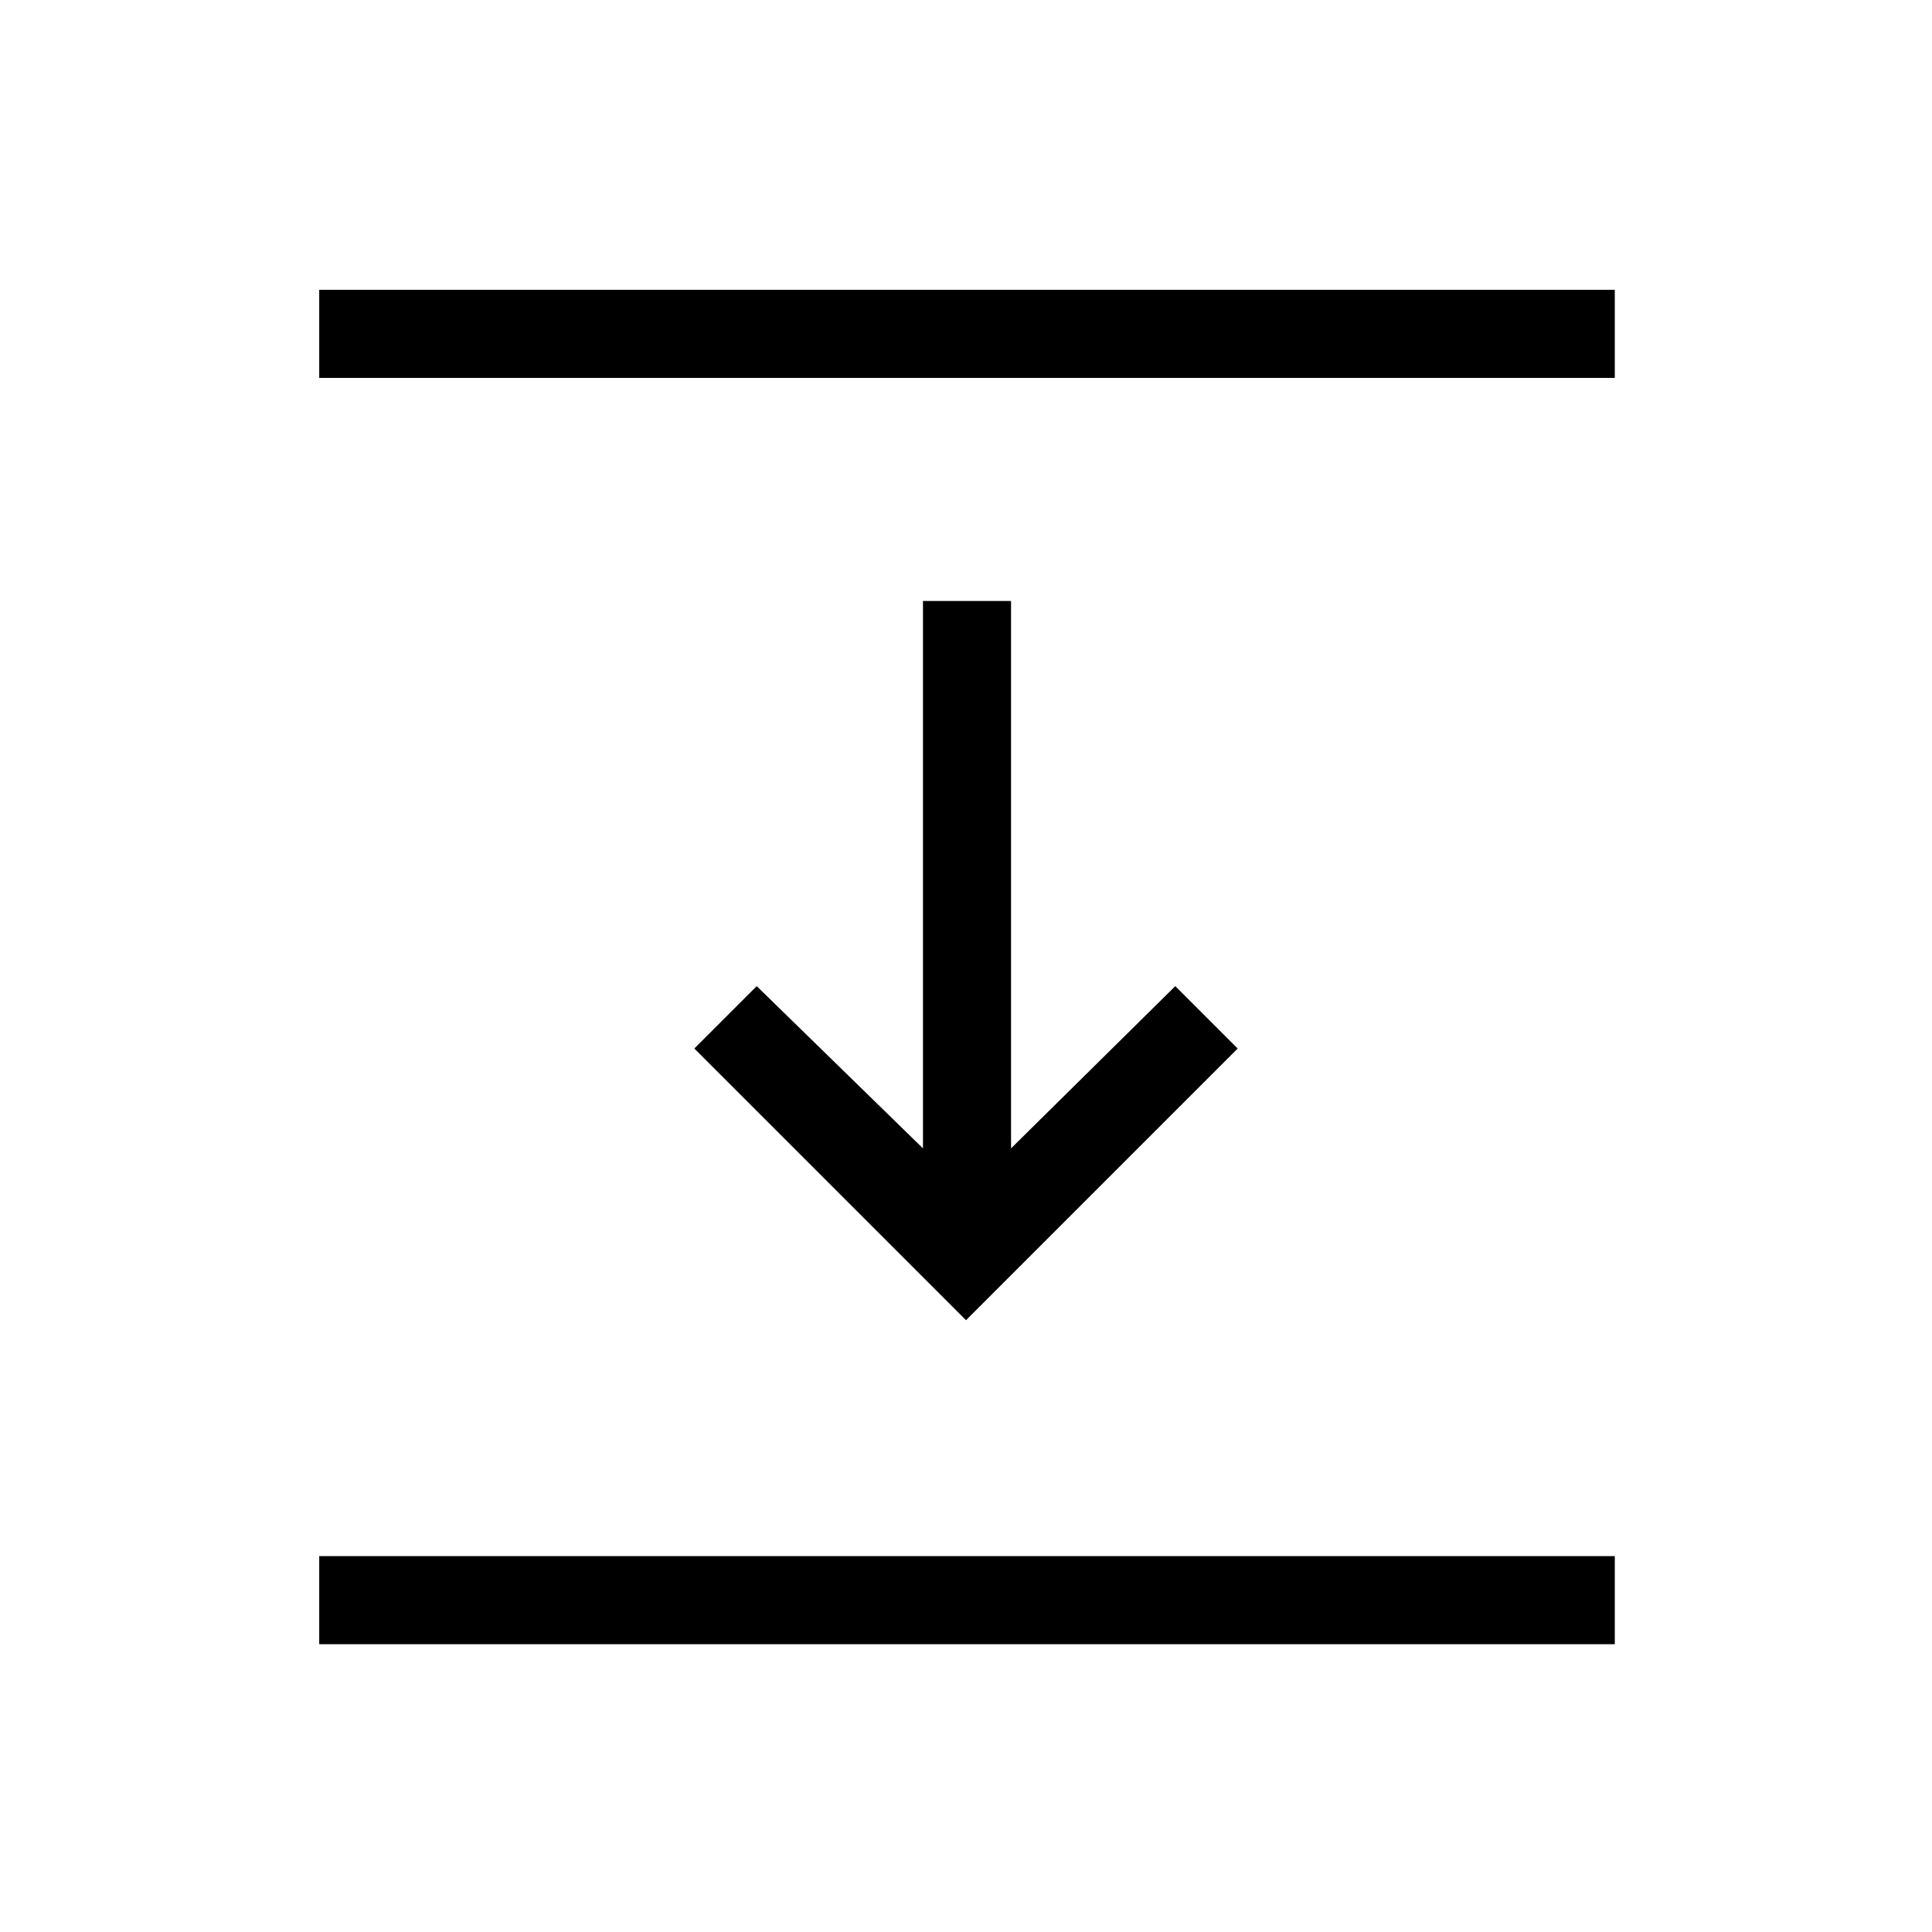 <svg xmlns="http://www.w3.org/2000/svg" height="48" viewBox="0 -960 960 960" width="48"><path d="M158.62-772.23V-816h643.76v43.77H158.62ZM480-304 345-439l31-31 82.62 80.62v-272h43.76v272L584-470l31 31-135 135ZM158.62-143v-43.77h643.76V-143H158.62Z"/></svg>